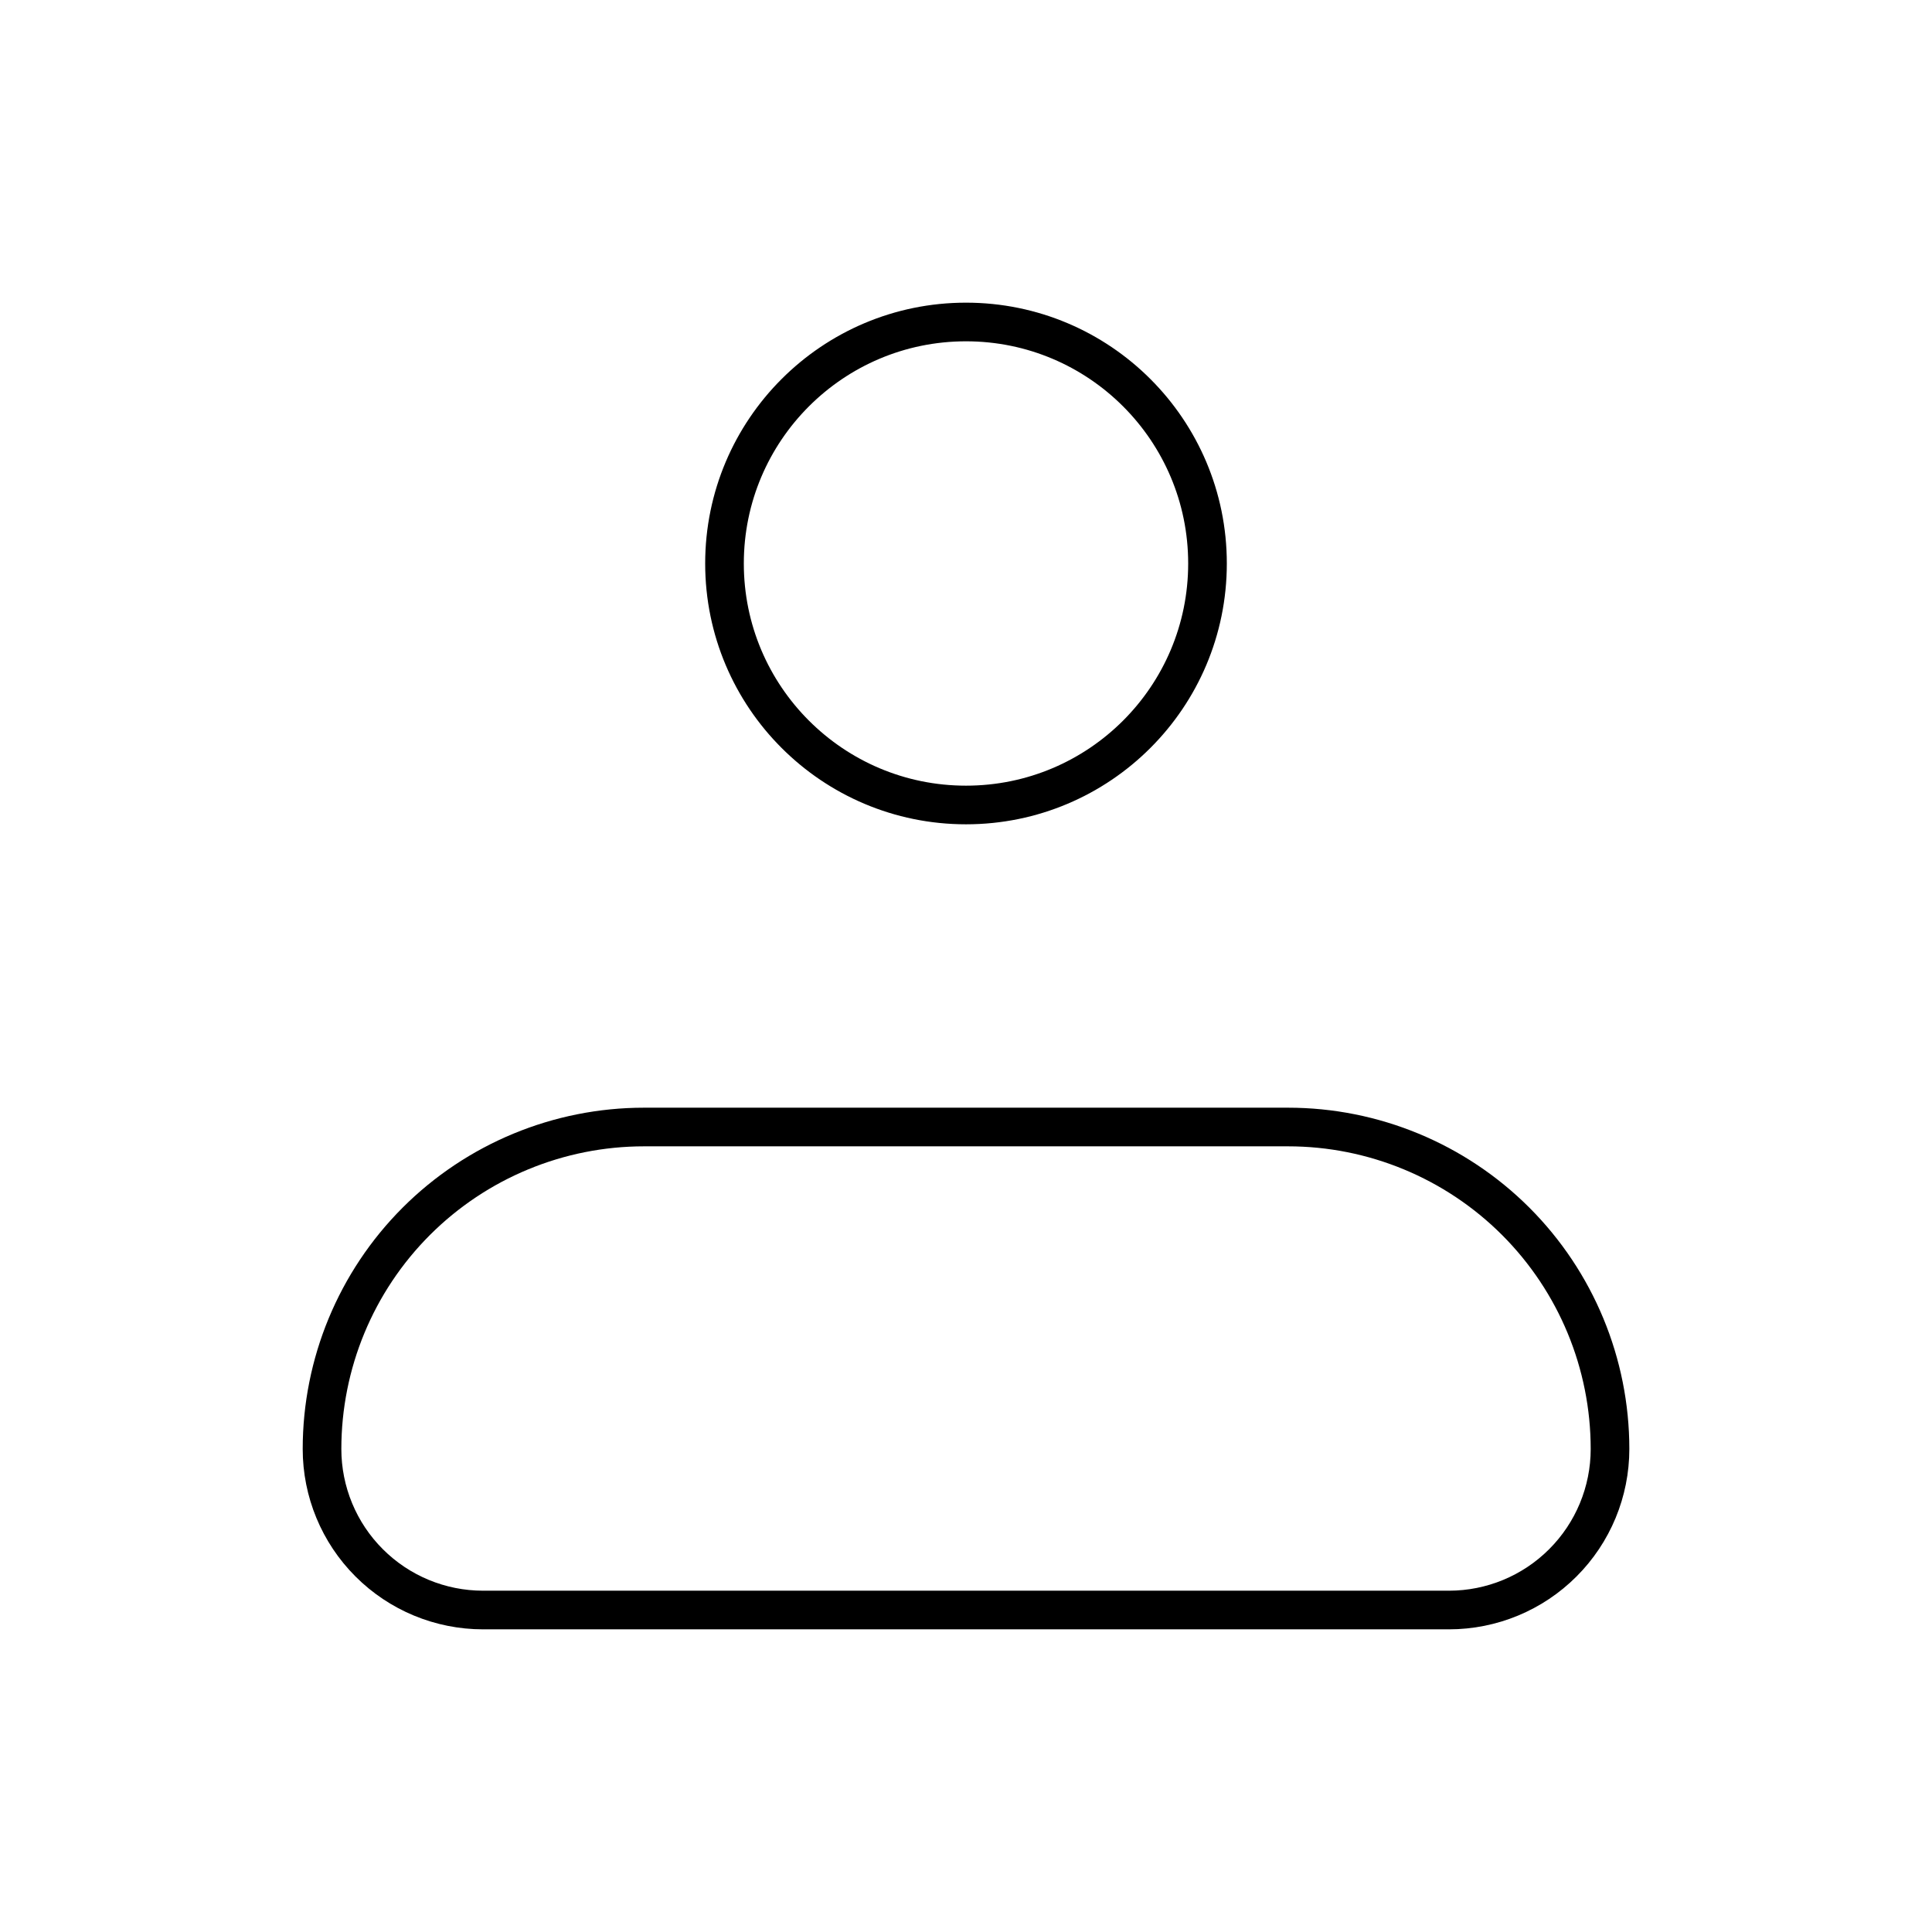 <svg width="50" height="50" viewBox="0 0 50 50" fill="none" xmlns="http://www.w3.org/2000/svg">
<path d="M8.334 37.5C8.334 35.29 9.211 33.17 10.774 31.607C12.337 30.045 14.457 29.167 16.667 29.167H33.334C35.544 29.167 37.663 30.045 39.226 31.607C40.789 33.17 41.667 35.29 41.667 37.5C41.667 38.605 41.228 39.665 40.446 40.446C39.665 41.228 38.605 41.667 37.5 41.667H12.5C11.395 41.667 10.335 41.228 9.554 40.446C8.772 39.665 8.334 38.605 8.334 37.5Z" stroke="black" stroke-linejoin="round"/>
<path d="M25 20.833C28.452 20.833 31.25 18.035 31.25 14.583C31.25 11.132 28.452 8.333 25 8.333C21.548 8.333 18.75 11.132 18.75 14.583C18.75 18.035 21.548 20.833 25 20.833Z" stroke="black"/>
</svg>
